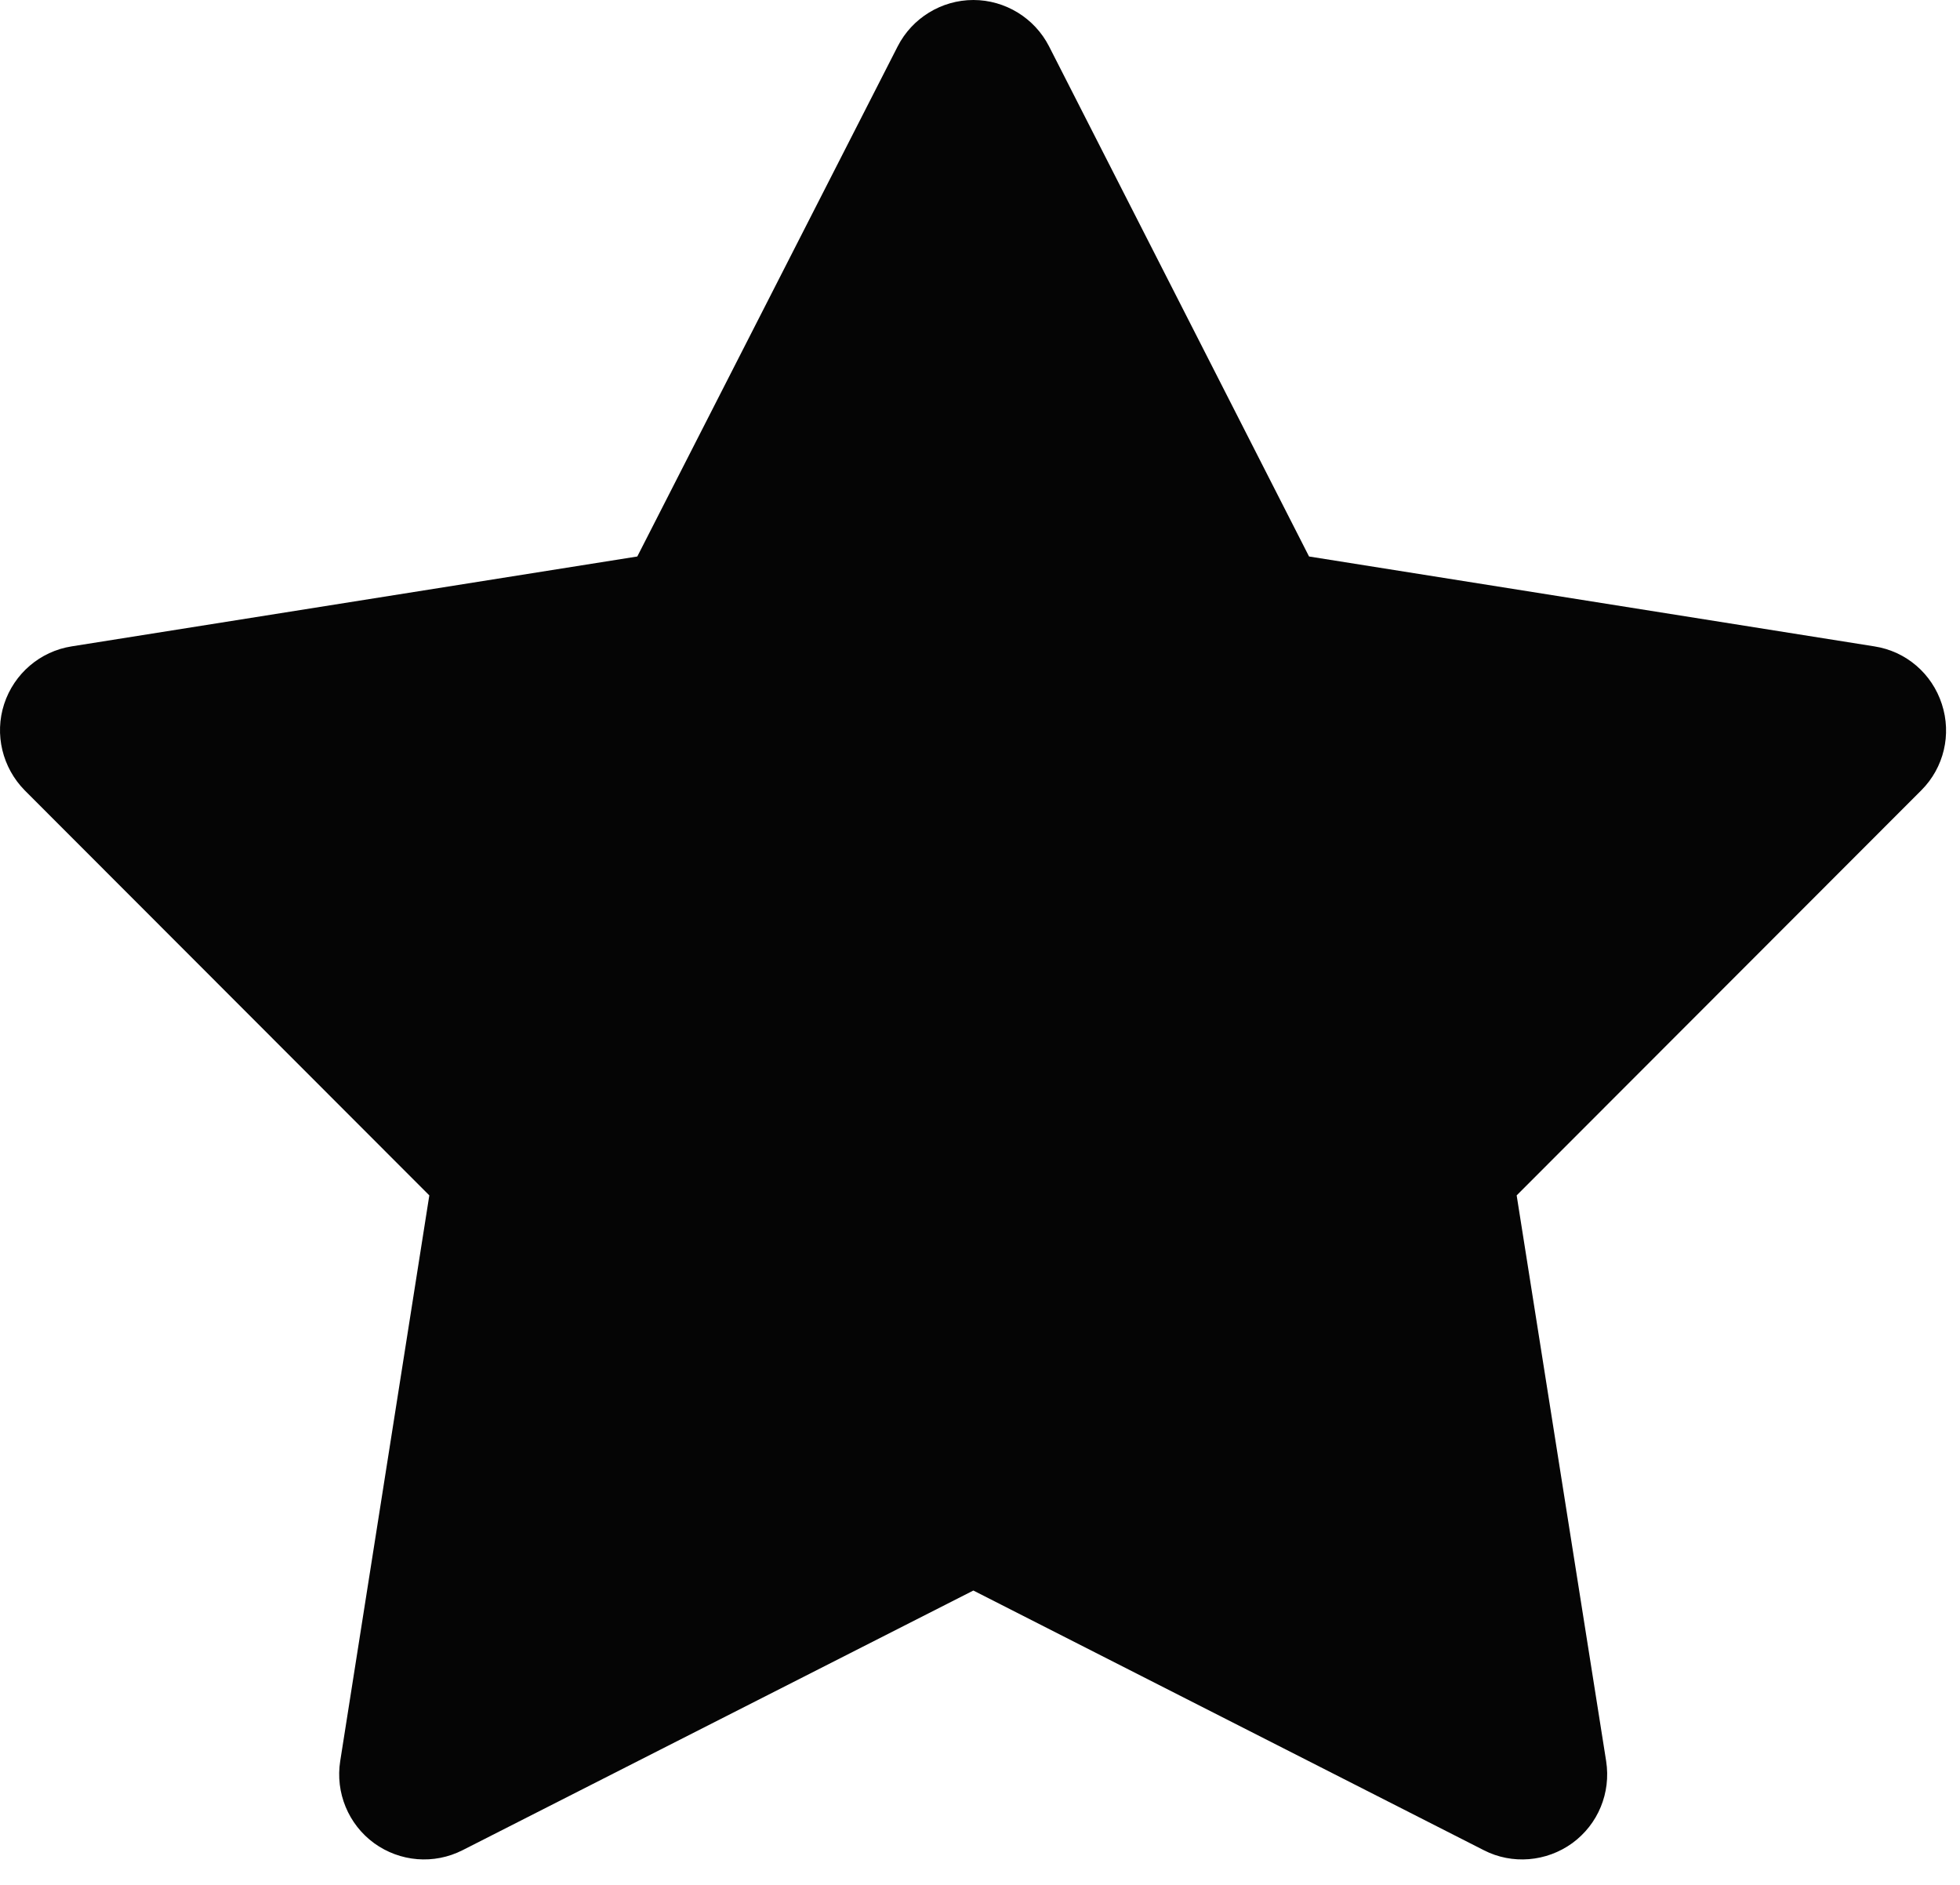 <svg width="26" height="25" viewBox="0 0 26 25" fill="none" xmlns="http://www.w3.org/2000/svg">
<path d="M13.916 0.615C13.724 0.239 13.334 0 12.912 0C12.49 0 12.1 0.239 11.908 0.615L8.454 7.381L0.951 8.573C0.534 8.638 0.187 8.934 0.055 9.338C-0.076 9.741 0.032 10.182 0.327 10.482L5.695 15.855L4.513 23.358C4.447 23.776 4.621 24.198 4.963 24.447C5.306 24.695 5.756 24.733 6.136 24.54L12.912 21.096L19.683 24.54C20.058 24.733 20.513 24.695 20.856 24.447C21.198 24.198 21.372 23.78 21.306 23.358L20.119 15.855L25.487 10.482C25.787 10.182 25.891 9.741 25.759 9.338C25.628 8.934 25.285 8.638 24.863 8.573L17.365 7.381L13.916 0.615Z" fill="#050505"/>
</svg>
